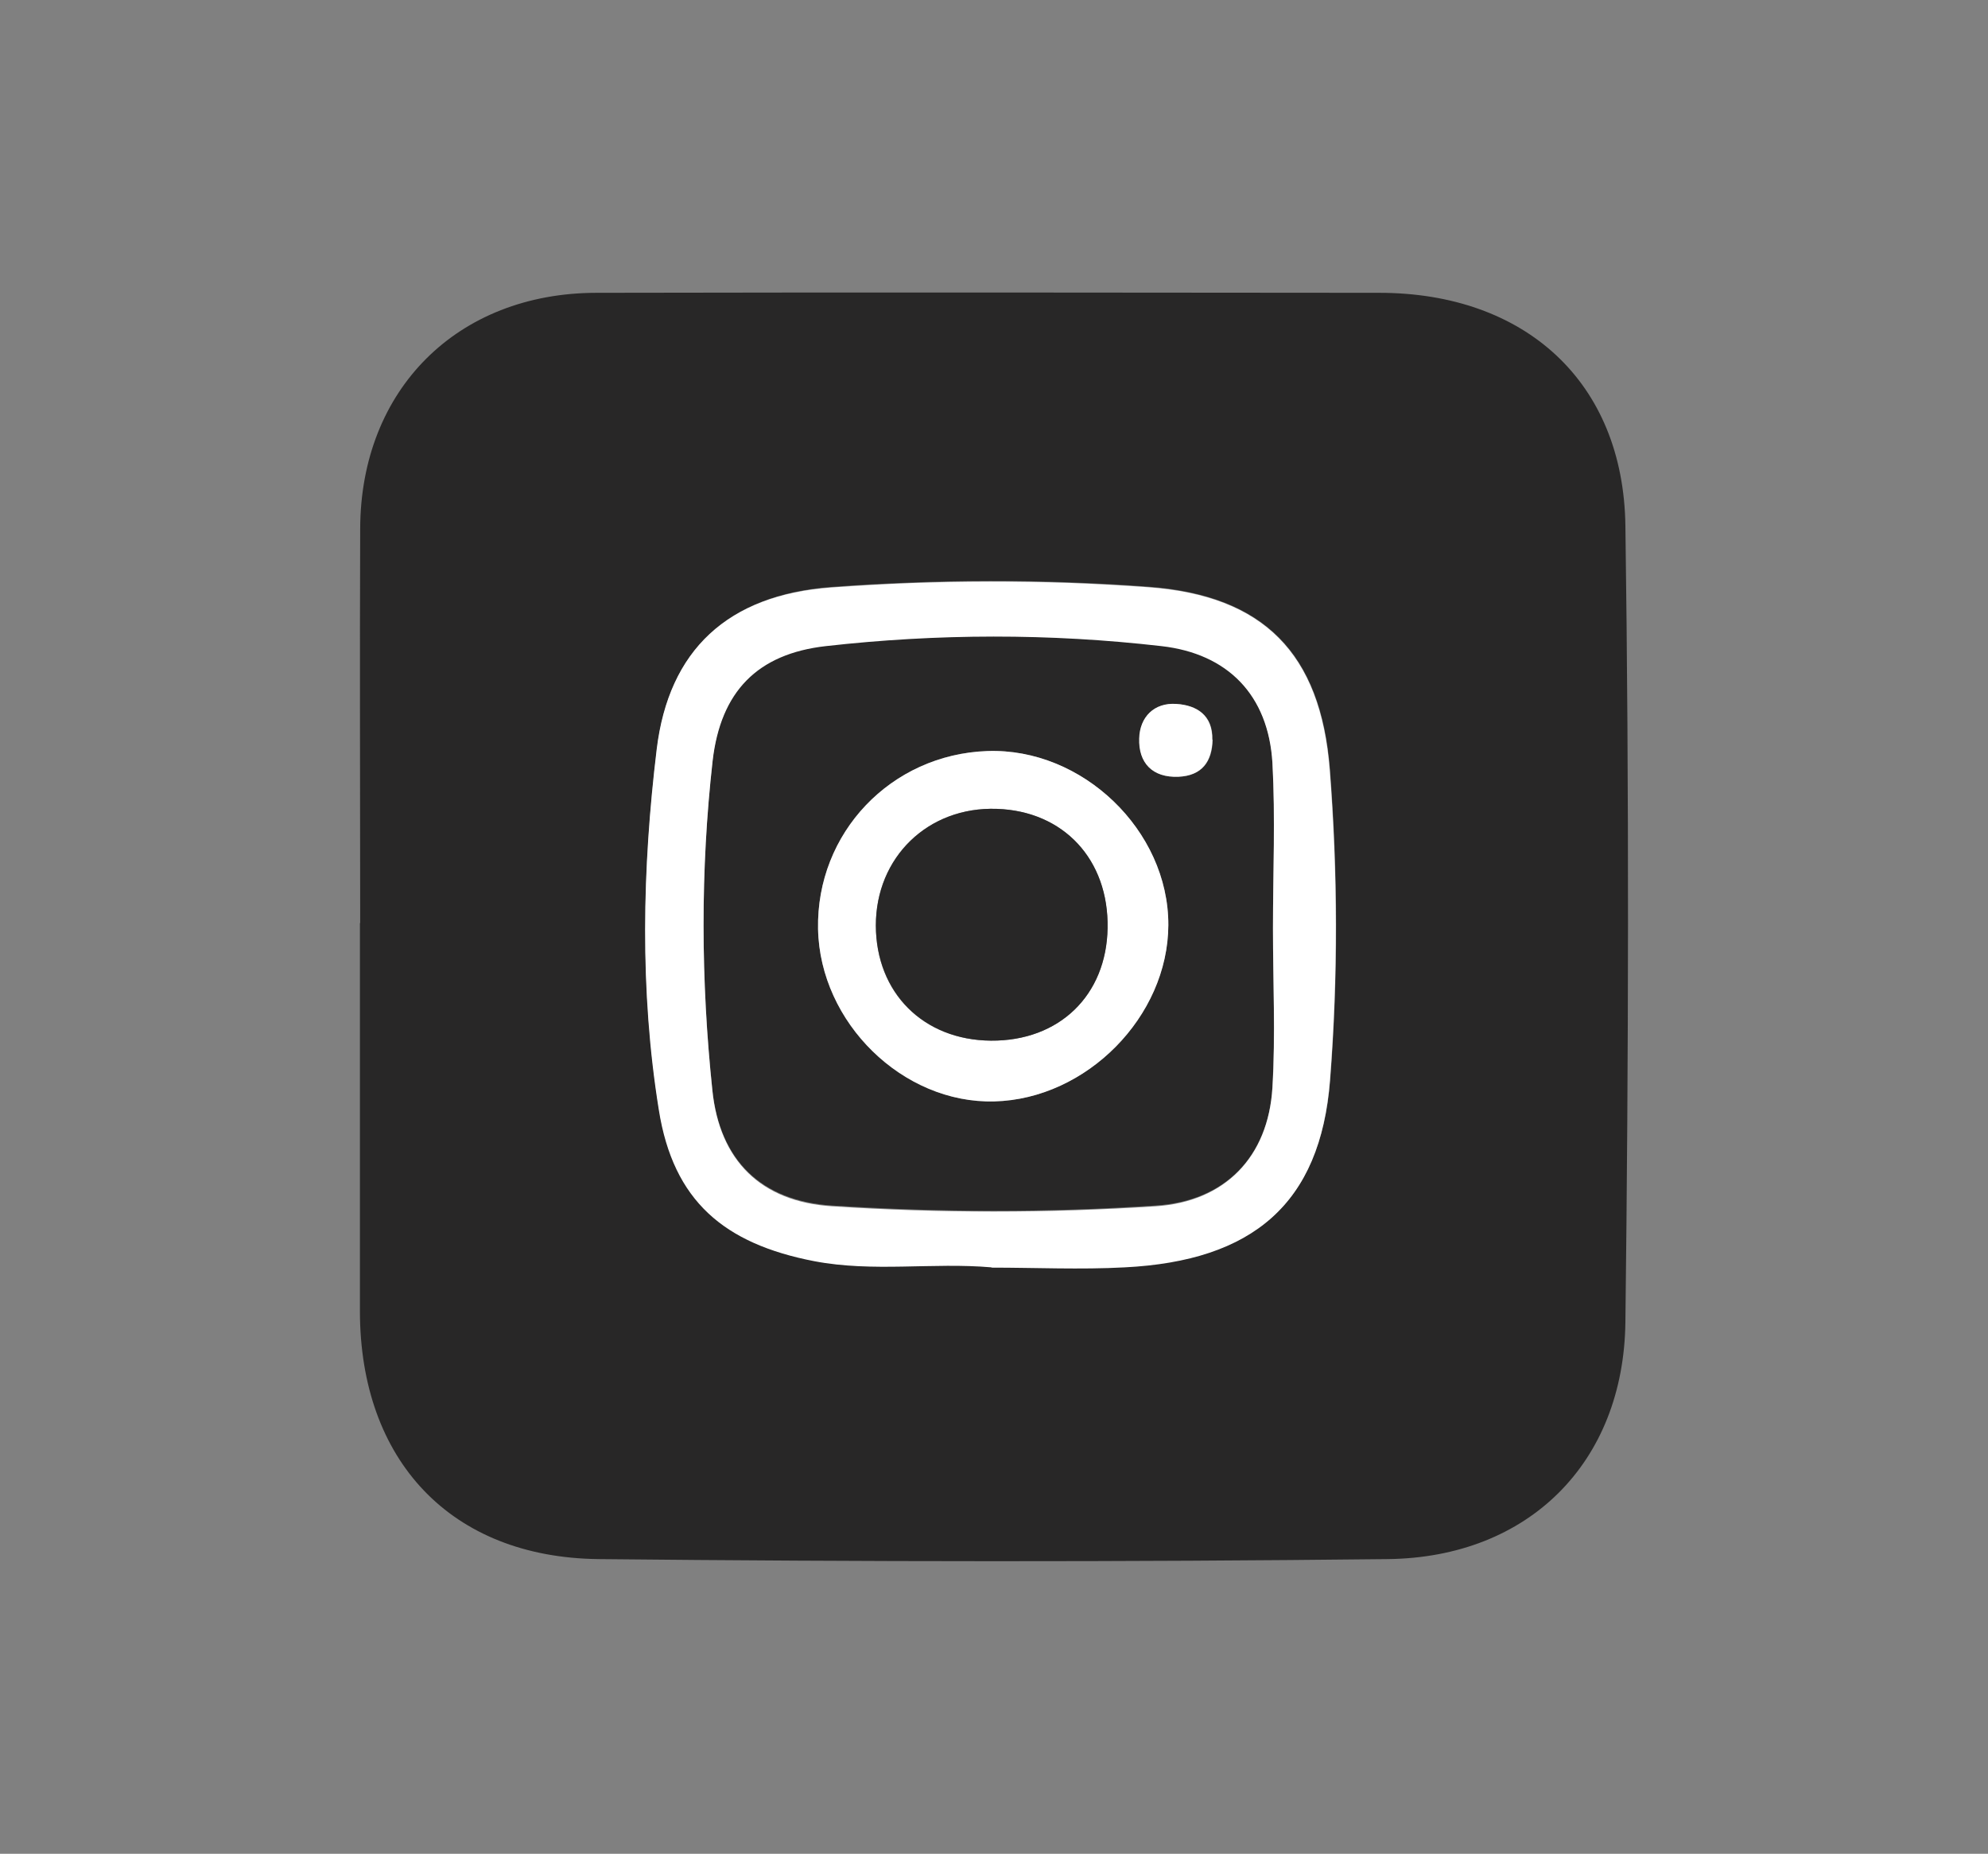 <?xml version="1.0" encoding="UTF-8"?>
<svg id="Capa_1" data-name="Capa 1" xmlns="http://www.w3.org/2000/svg" viewBox="0 0 74.29 69.26">
  <rect x="0" y="0" width="74.29" height="69.26" fill="#808080" stroke="none"/>
  <defs>
    <style>
      .cls-1 {
        fill: #fff;
      }

      .cls-2 {
        fill: #282727;
      }
    </style>
  </defs>
  <path class="cls-2" d="M47.57,34.68c0,1.98,.09,3.96-.02,5.93-.15,2.61-1.78,4.27-4.36,4.43-4.03,.27-8.07,.26-12.1,0-2.65-.17-4.2-1.7-4.47-4.33-.43-4.1-.45-8.21,.01-12.31,.29-2.59,1.67-4,4.23-4.29,4.18-.47,8.36-.47,12.54,0,2.48,.28,4,1.84,4.15,4.37,.12,2.05,.02,4.11,.02,6.17Zm-17,.03c.07,3.5,3.16,6.53,6.59,6.44,3.44-.09,6.48-3.18,6.5-6.59,.01-3.53-3.21-6.62-6.77-6.5-3.6,.13-6.39,3.06-6.32,6.65Zm14.74-7.07c.02-.92-.58-1.29-1.34-1.34-.84-.05-1.37,.49-1.39,1.29-.03,.91,.49,1.48,1.47,1.43,.87-.04,1.25-.56,1.27-1.39Z"/>
  <g>
    <path class="cls-2" d="M13.46,34.49c0-4.92-.02-9.84,0-14.75,.02-5.19,3.63-8.79,8.82-8.8,9.75-.02,19.5-.01,29.26,0,5.44,0,9.13,3.32,9.2,8.71,.14,9.91,.12,19.83,0,29.74-.06,5.26-3.62,8.8-8.88,8.86-9.83,.11-19.66,.1-29.49,0-5.53-.06-8.91-3.69-8.92-9.25,0-4.84,0-9.68,0-14.52Zm23.6,12.85c1.66,0,3.33,.07,4.98-.01,4.78-.25,7.31-2.37,7.67-6.99,.3-3.85,.29-7.76-.01-11.6-.34-4.34-2.48-6.5-6.78-6.82-3.93-.29-7.92-.28-11.85,.01-3.87,.29-6.06,2.35-6.52,6.04-.55,4.47-.64,9.01,.08,13.48,.55,3.41,2.45,5,5.81,5.65,2.21,.43,4.42,.04,6.62,.23Z"/>
    <path class="cls-1" d="M37.05,47.35c-2.2-.19-4.42,.19-6.62-.23-3.37-.65-5.27-2.25-5.81-5.65-.72-4.47-.62-9.01-.08-13.48,.45-3.7,2.65-5.76,6.52-6.04,3.93-.29,7.92-.3,11.85-.01,4.3,.31,6.44,2.47,6.78,6.82,.3,3.85,.31,7.76,.01,11.6-.36,4.62-2.89,6.75-7.67,6.99-1.66,.09-3.32,.01-4.98,.01Zm10.52-12.67c0-2.06,.09-4.12-.02-6.17-.15-2.54-1.67-4.09-4.15-4.37-4.18-.48-8.36-.47-12.54,0-2.56,.29-3.93,1.7-4.23,4.29-.46,4.1-.44,8.21-.01,12.31,.27,2.63,1.82,4.16,4.47,4.33,4.03,.26,8.07,.26,12.1,0,2.57-.17,4.2-1.82,4.36-4.43,.12-1.97,.02-3.96,.02-5.93Z"/>
    <path class="cls-1" d="M30.57,34.71c-.07-3.59,2.72-6.52,6.32-6.65,3.56-.13,6.78,2.97,6.77,6.5-.01,3.42-3.05,6.5-6.5,6.59-3.42,.09-6.52-2.94-6.59-6.44Zm10.82-.03c.04-2.56-1.64-4.37-4.14-4.46-2.57-.09-4.53,1.81-4.52,4.36,0,2.52,1.77,4.28,4.3,4.3,2.55,.02,4.32-1.69,4.36-4.21Z"/>
    <path class="cls-1" d="M45.31,27.63c-.02,.83-.4,1.35-1.27,1.39-.98,.04-1.5-.52-1.47-1.43,.02-.8,.56-1.35,1.39-1.29,.76,.05,1.36,.42,1.34,1.34Z"/>
  </g>
  <path class="cls-2" d="M41.39,34.67c-.04,2.52-1.81,4.23-4.36,4.21-2.52-.02-4.29-1.79-4.3-4.3,0-2.55,1.95-4.45,4.52-4.36,2.5,.08,4.19,1.9,4.14,4.46Z"/>
</svg>